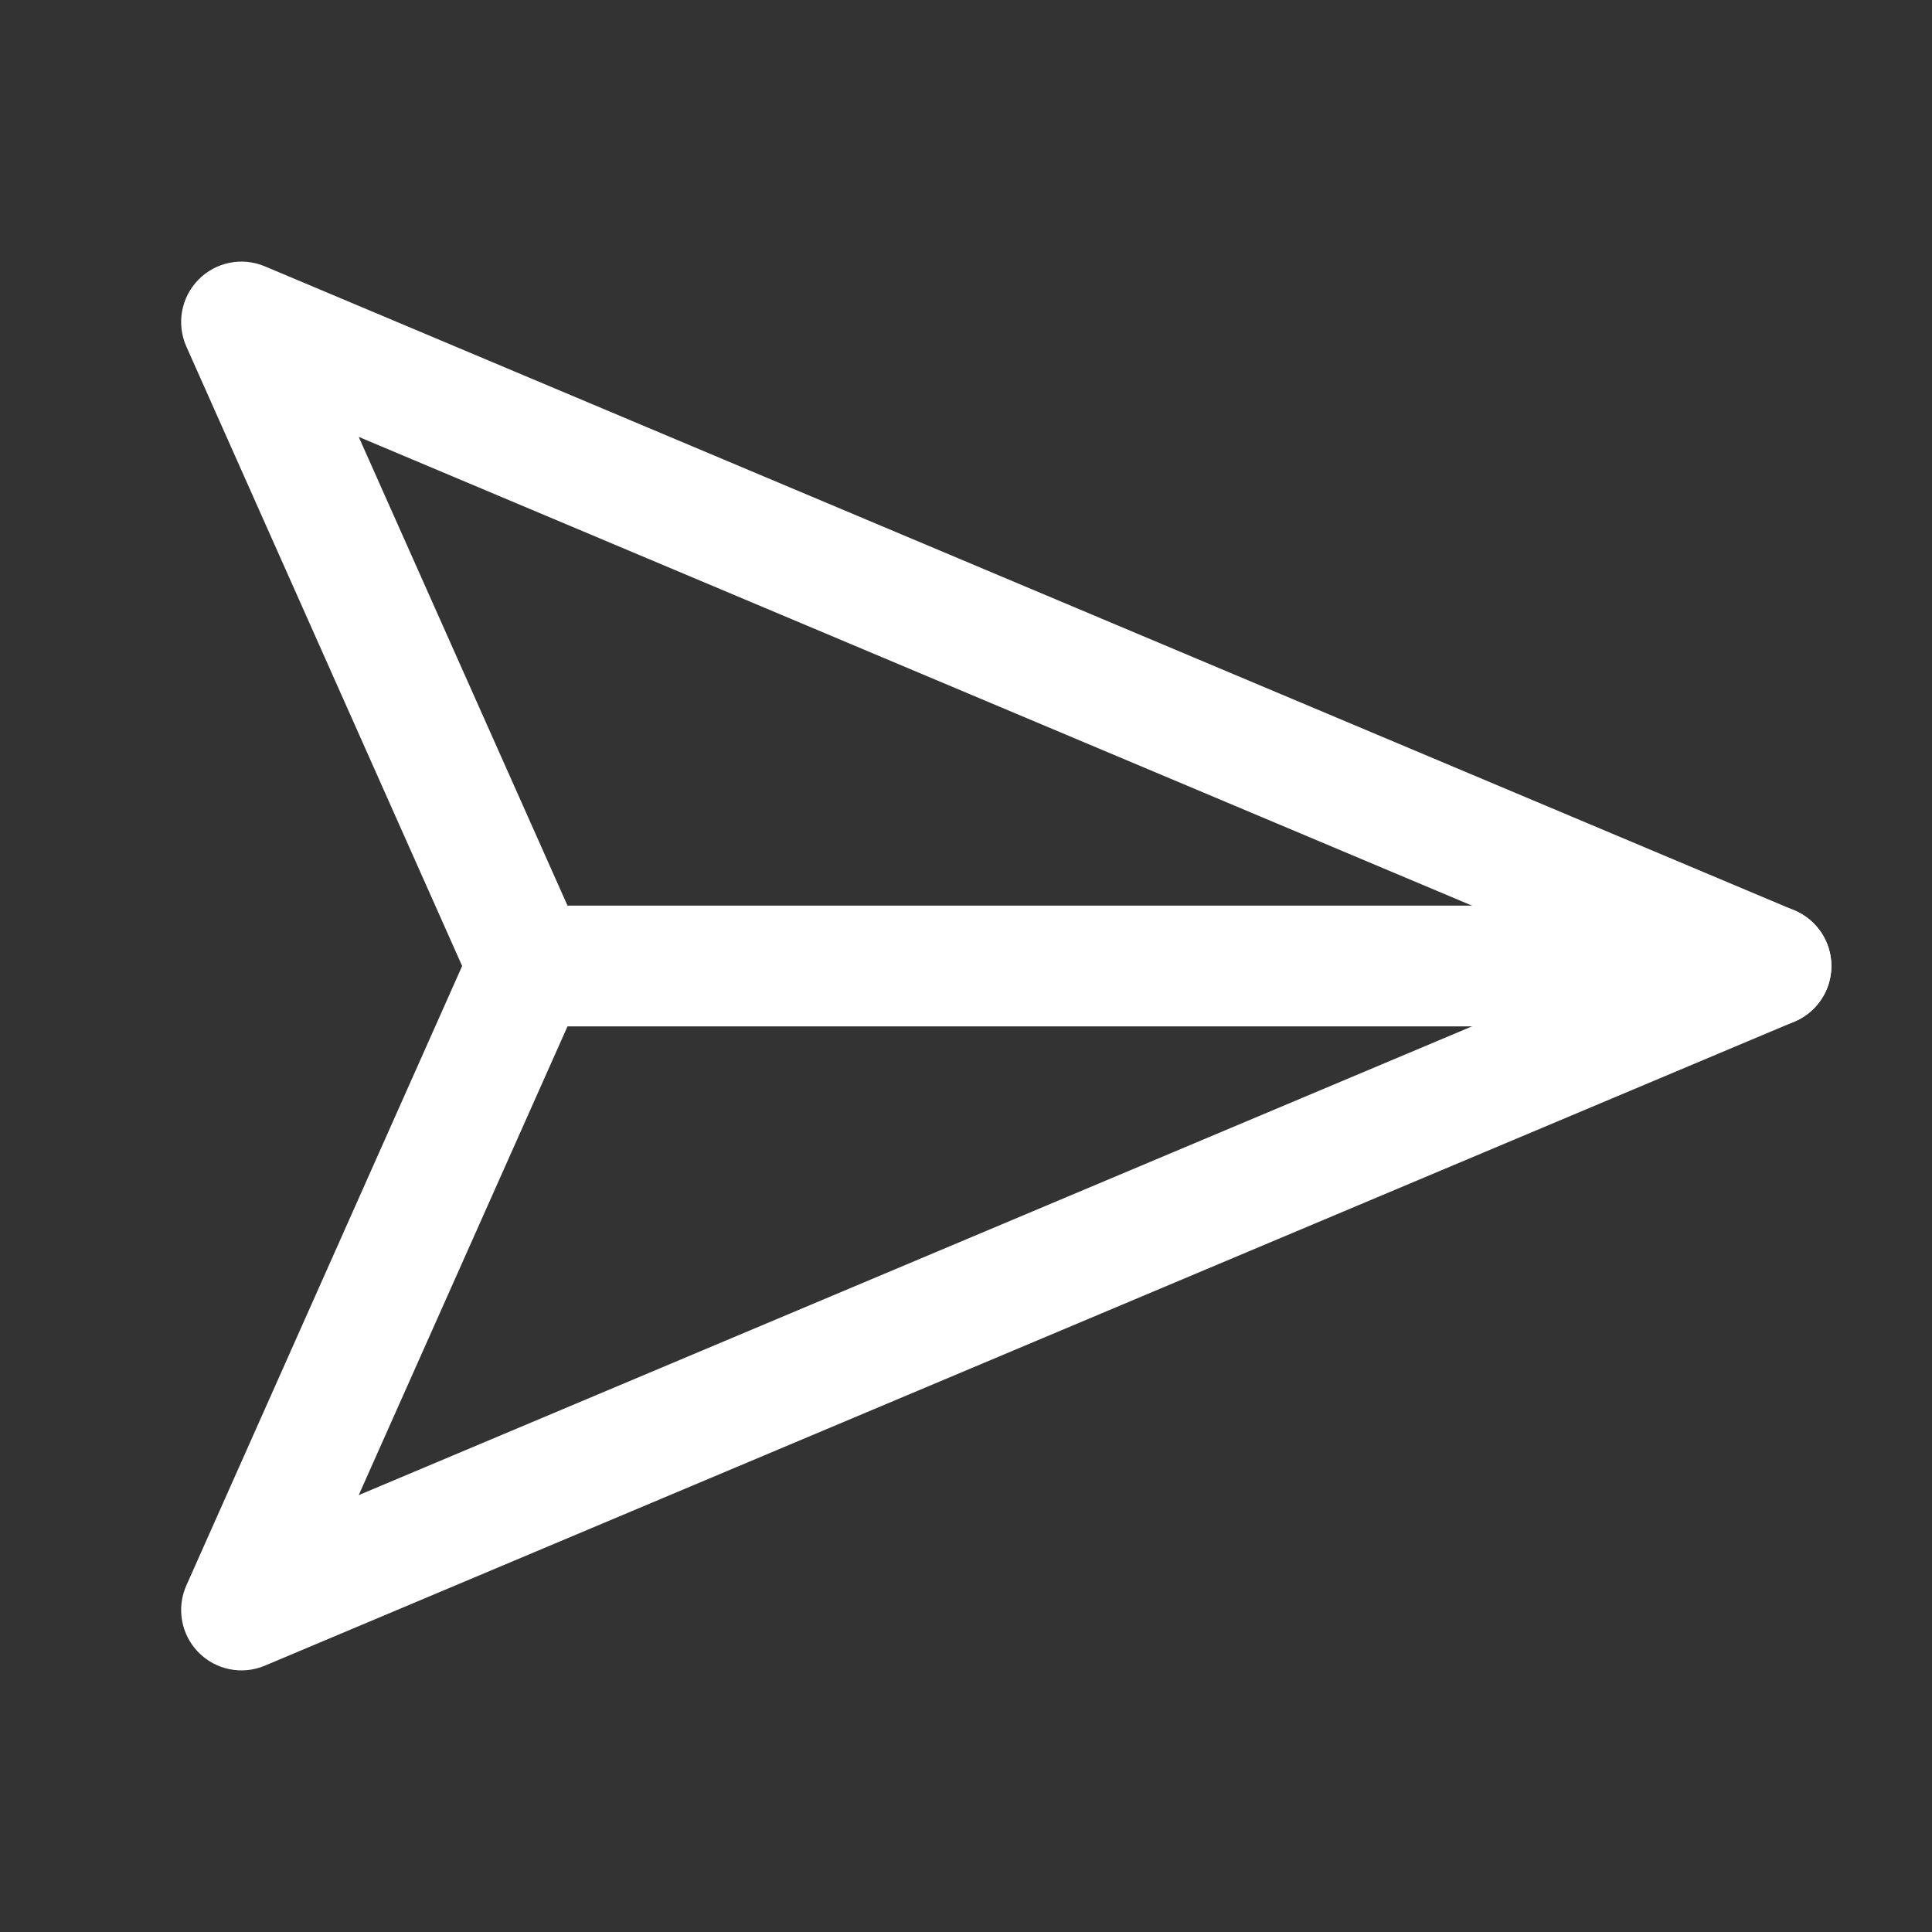 <svg viewBox="0 0 24 24" fill="none" xmlns="http://www.w3.org/2000/svg">
<rect x="0" y="0" width="24" height="24" fill="#333333" stroke="none"/>
<path fill-rule="evenodd" clip-rule="evenodd" d="M2.464 3.475C2.68 3.255 3.007 3.189 3.291 3.309L22.291 11.309C22.569 11.426 22.75 11.698 22.75 12C22.75 12.302 22.569 12.574 22.291 12.691L3.291 20.691C3.007 20.811 2.68 20.745 2.464 20.525C2.249 20.305 2.19 19.976 2.315 19.695L5.741 12L2.315 4.305C2.19 4.024 2.249 3.695 2.464 3.475ZM4.456 5.427L7.248 11.695C7.334 11.889 7.334 12.111 7.248 12.305L4.456 18.573L20.067 12L4.456 5.427Z" fill="white"/>
<path fill-rule="evenodd" clip-rule="evenodd" d="M5.75 12C5.75 11.586 6.086 11.25 6.5 11.25H22C22.414 11.25 22.75 11.586 22.75 12C22.75 12.414 22.414 12.75 22 12.75H6.5C6.086 12.75 5.75 12.414 5.75 12Z" fill="white"/>
</svg>
